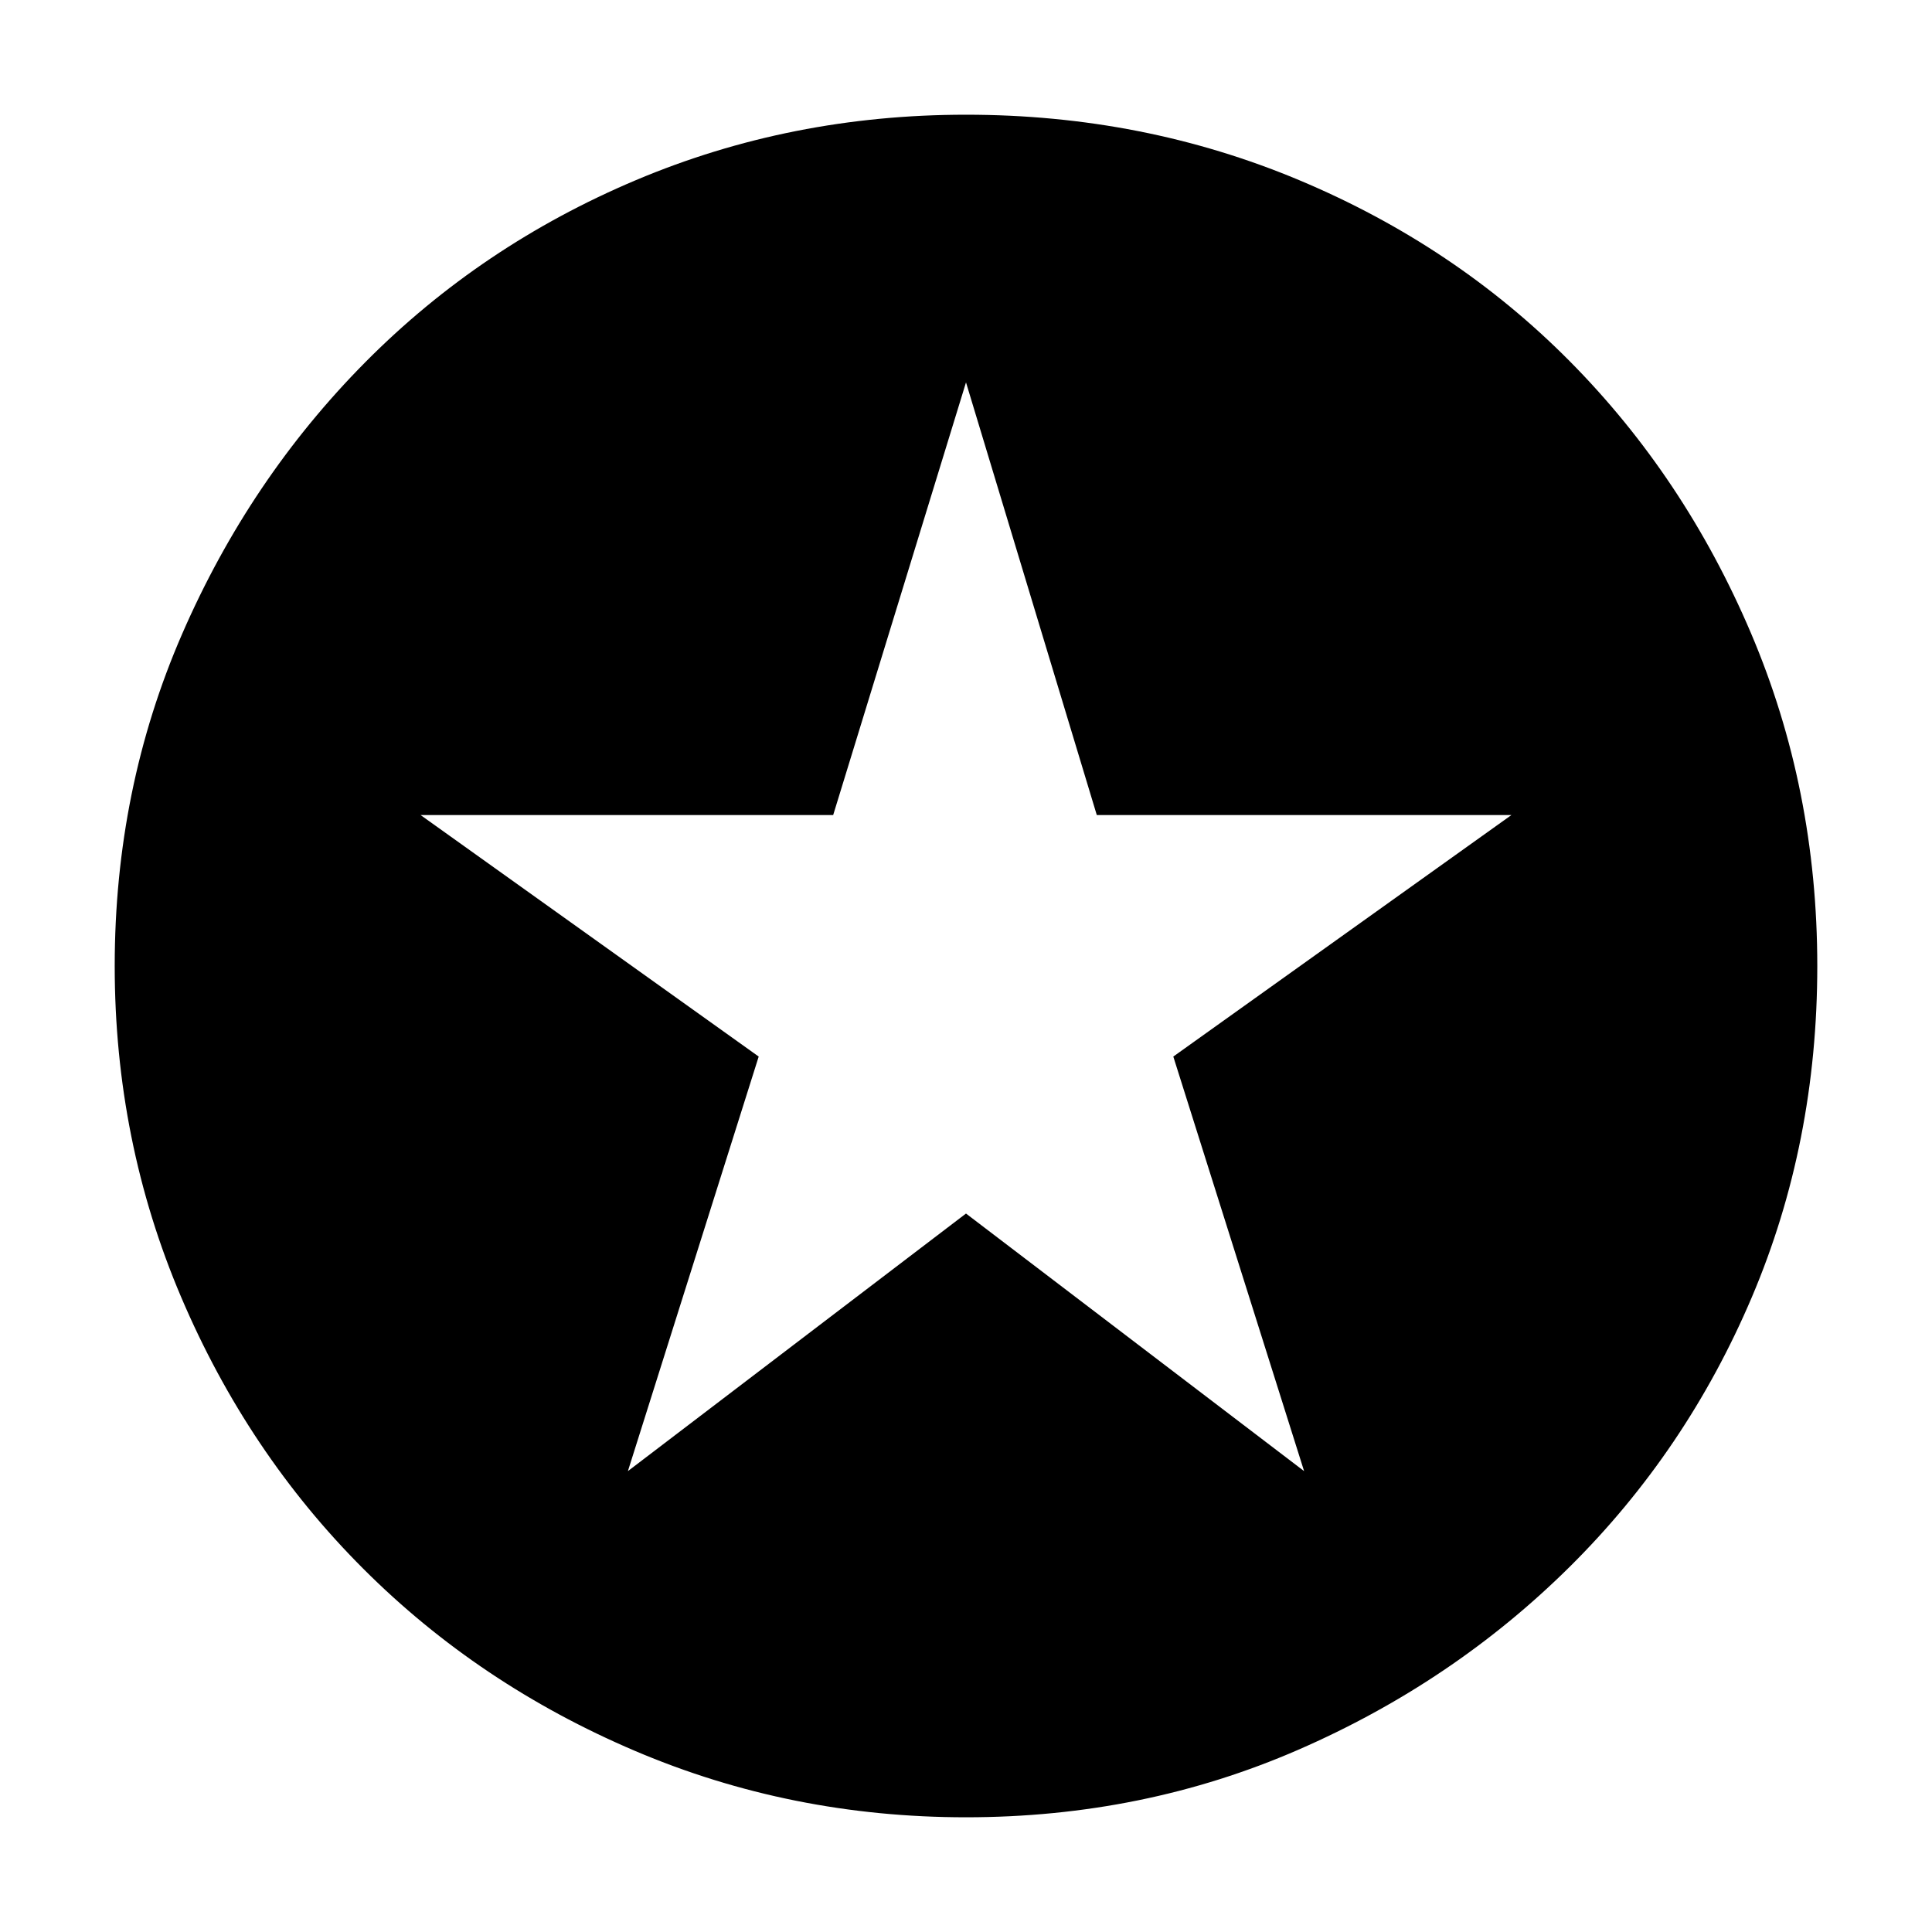 <svg xmlns="http://www.w3.org/2000/svg" height="40" width="40"><path d="m13 30.458 7-5.333 7 5.333-2.708-8.583 7-5h-8.584L20 7.917l-2.75 8.958H8.708l7 5Zm7 7.167q-3.625 0-6.854-1.375t-5.625-3.771q-2.396-2.396-3.771-5.625T2.375 20q0-3.667 1.396-6.875T7.562 7.5q2.396-2.417 5.605-3.771Q16.375 2.375 20 2.375q3.667 0 6.896 1.354t5.604 3.75q2.375 2.396 3.75 5.625T37.625 20q0 3.667-1.354 6.854-1.354 3.188-3.771 5.584-2.417 2.395-5.625 3.791T20 37.625Z"/></svg>